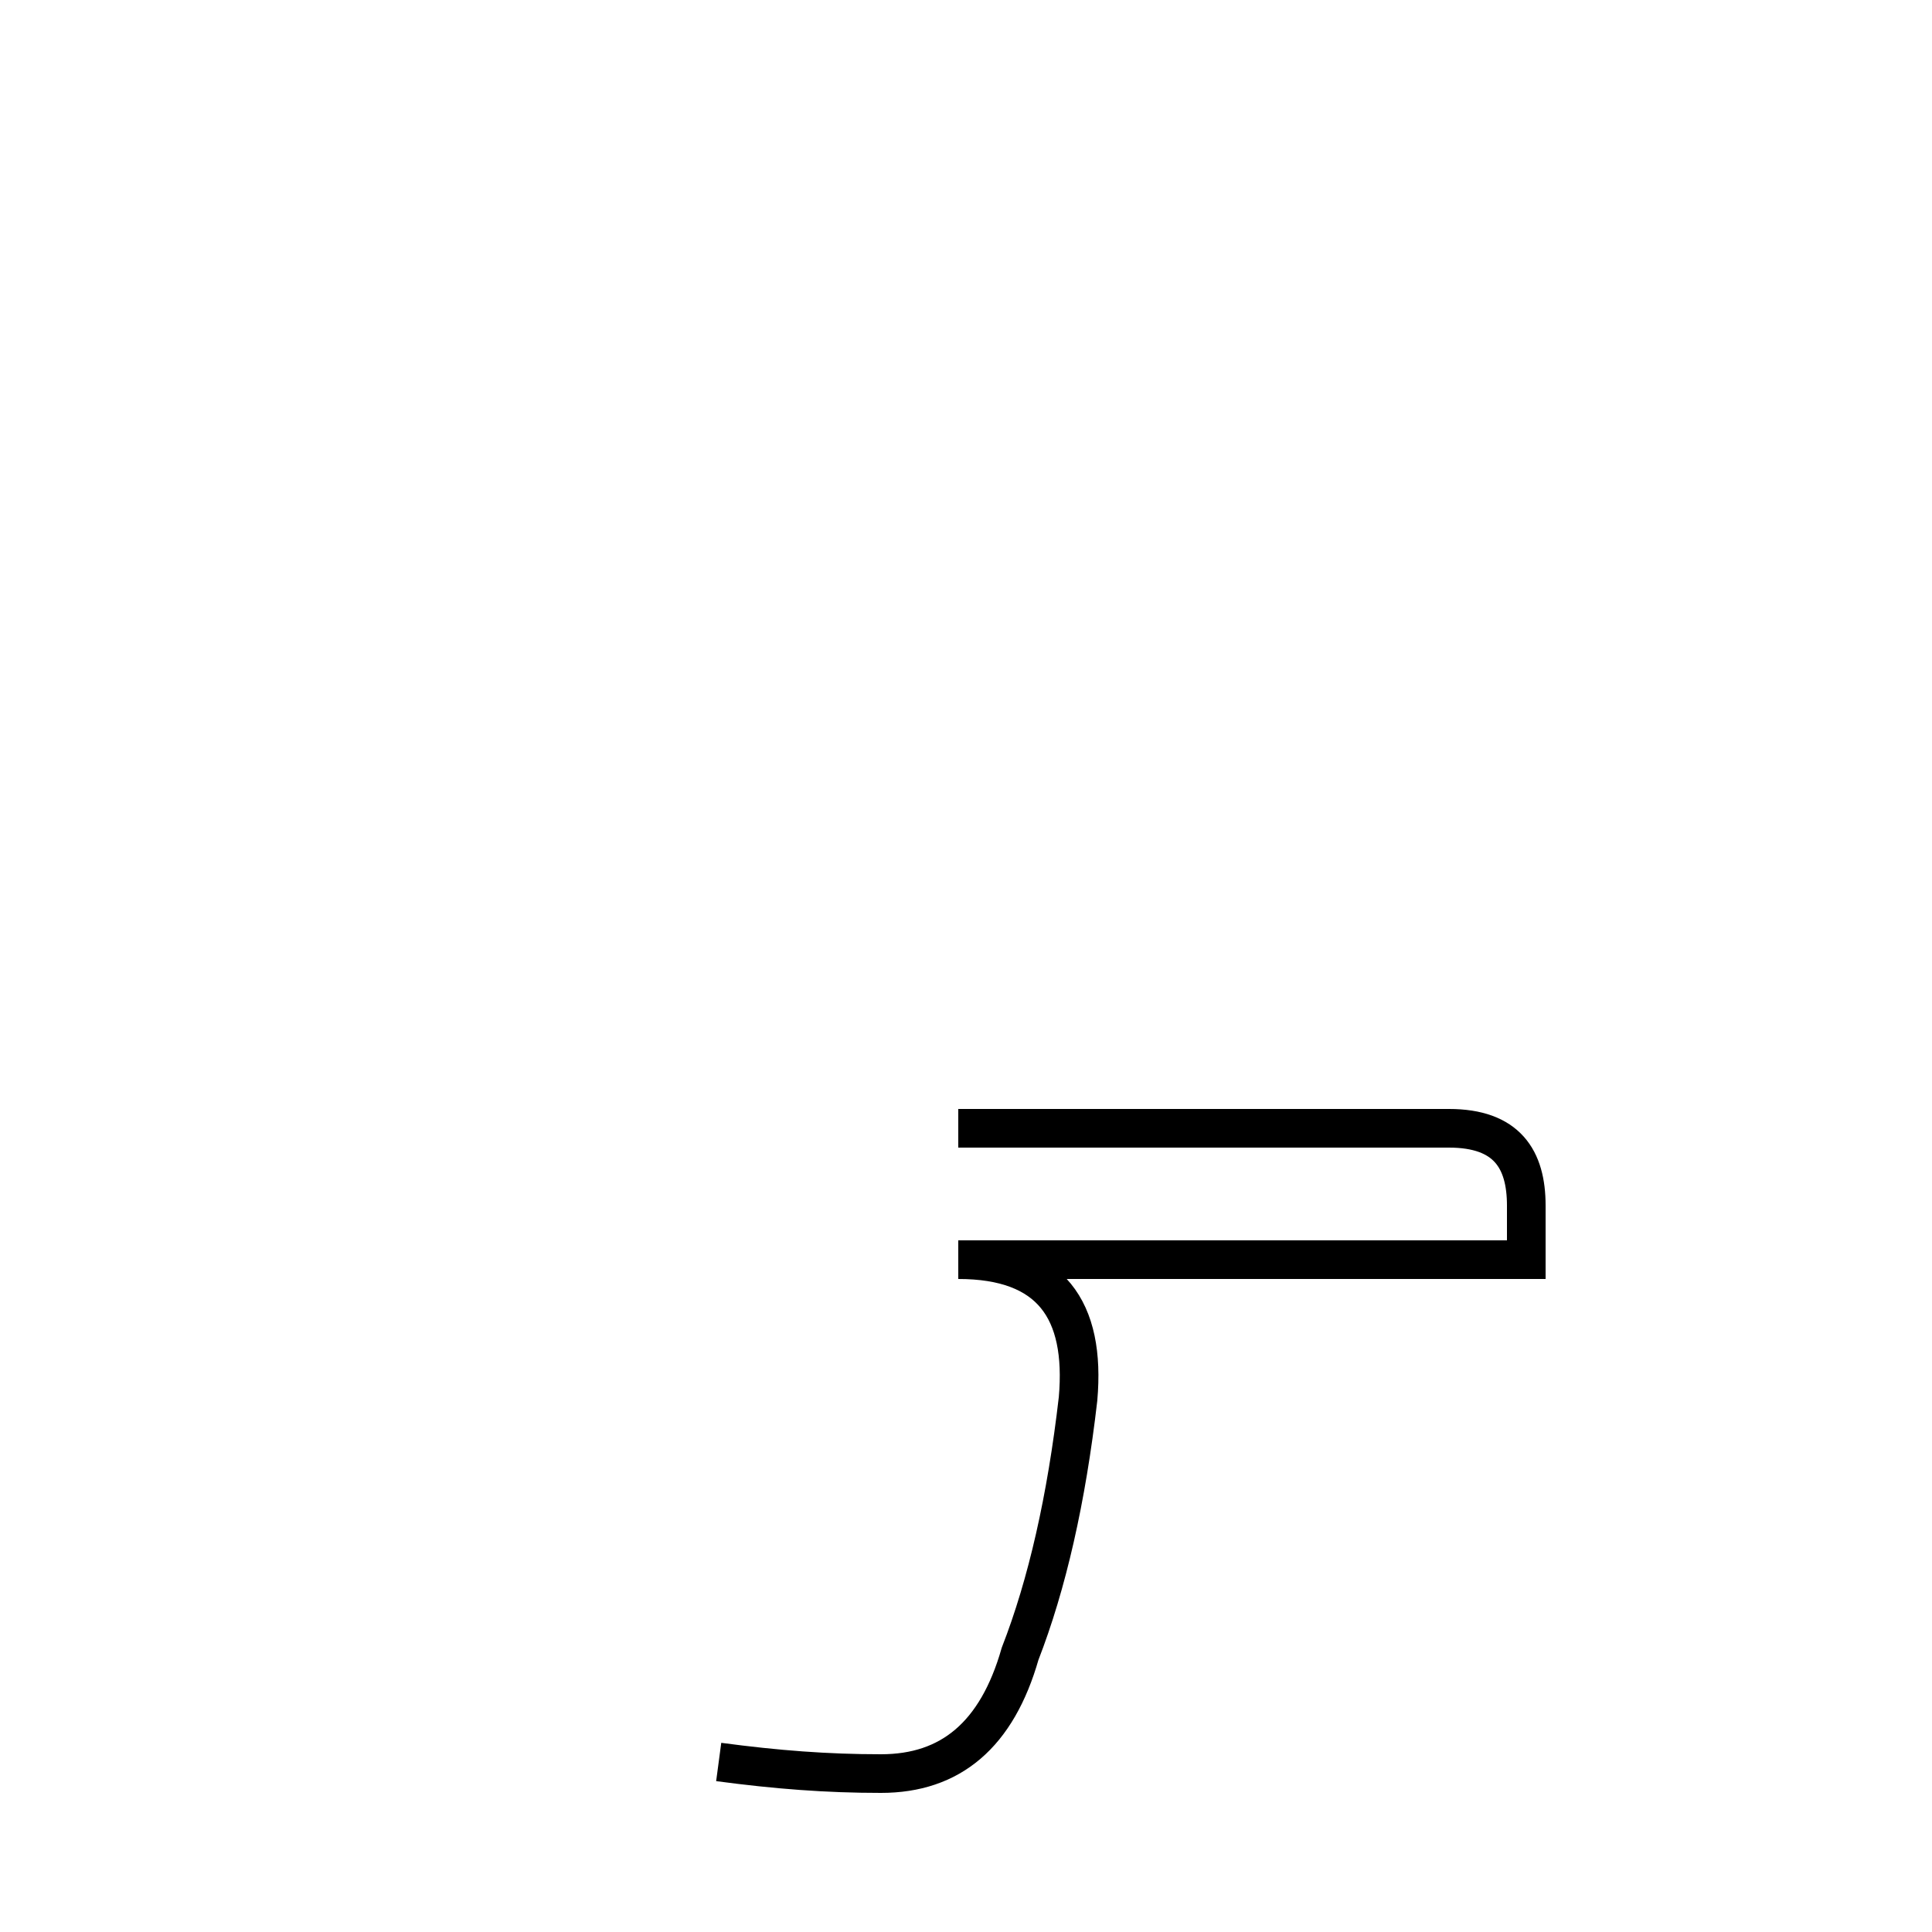 <?xml version='1.0' encoding='utf8'?>
<svg viewBox="0.0 -44.0 50.0 50.0" version="1.1" xmlns="http://www.w3.org/2000/svg">
<rect x="0.0" y="-44.0" width="50.0" height="50.0" fill="#808080" stroke="none"/>
<rect x="-1000" y="-1000" width="2000" height="2000" stroke="white" fill="white"/>
<g style="fill:none; stroke:#000000;  stroke-width:1">
<path d="M 18.6 -1.6 C 20.1 -1.8 21.4 -1.9 22.8 -1.9 C 24.6 -1.9 25.8 -0.9 26.4 1.2 C 27.1 3.0 27.6 5.2 27.9 7.8 C 28.1 10.1 27.2 11.4 24.8 11.4 L 39.5 11.4 L 39.5 12.8 C 39.5 14.0 39.0 14.8 37.5 14.8 L 24.8 14.8 " transform="scale(1, -1)" />
</g>
</svg>